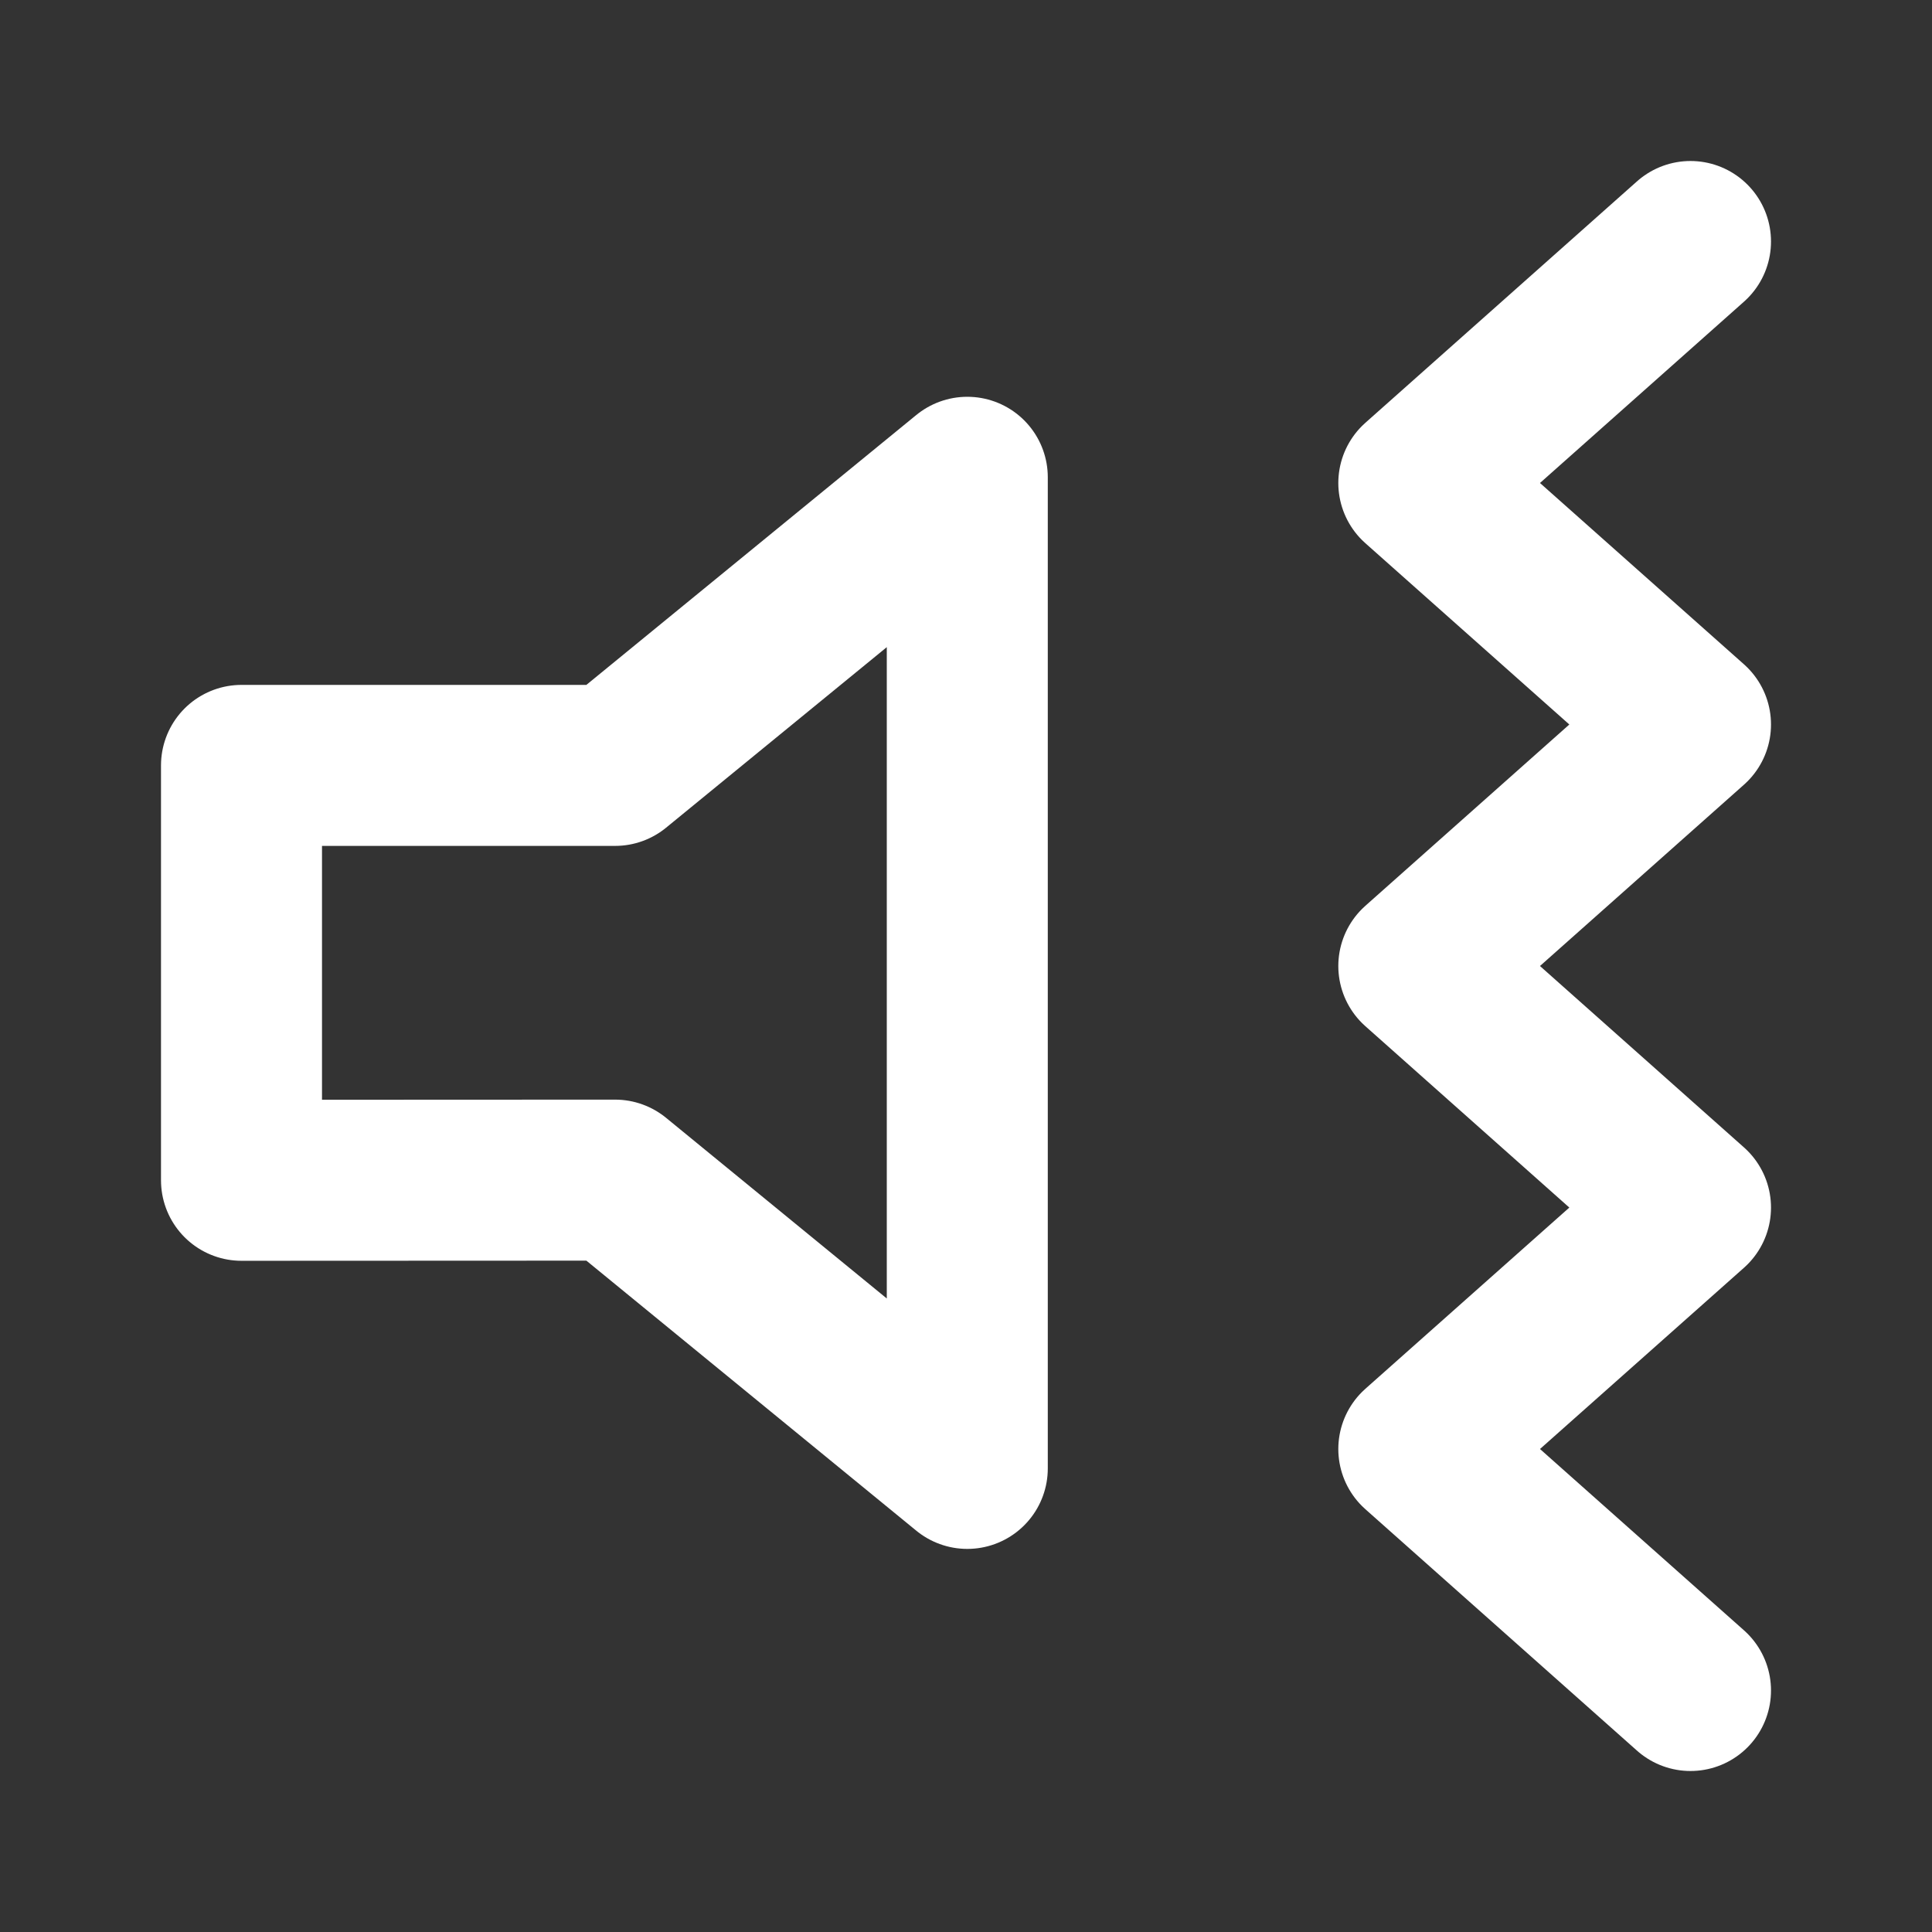<svg width="24" height="24" viewBox="0 0 24 24" fill="none" xmlns="http://www.w3.org/2000/svg">
<rect x="0" y="0" width="24" height="24" fill="#333333" stroke="none"/>
<path d="M21 21L17.625 18L21 15.001L17.625 12L21 9L17.625 6L21 3M12.016 5.929L7.641 9.508H3V14.662L7.641 14.66L12.016 18.241V5.929Z" stroke="white" stroke-width="2" stroke-linecap="round" stroke-linejoin="round"/>
</svg>
